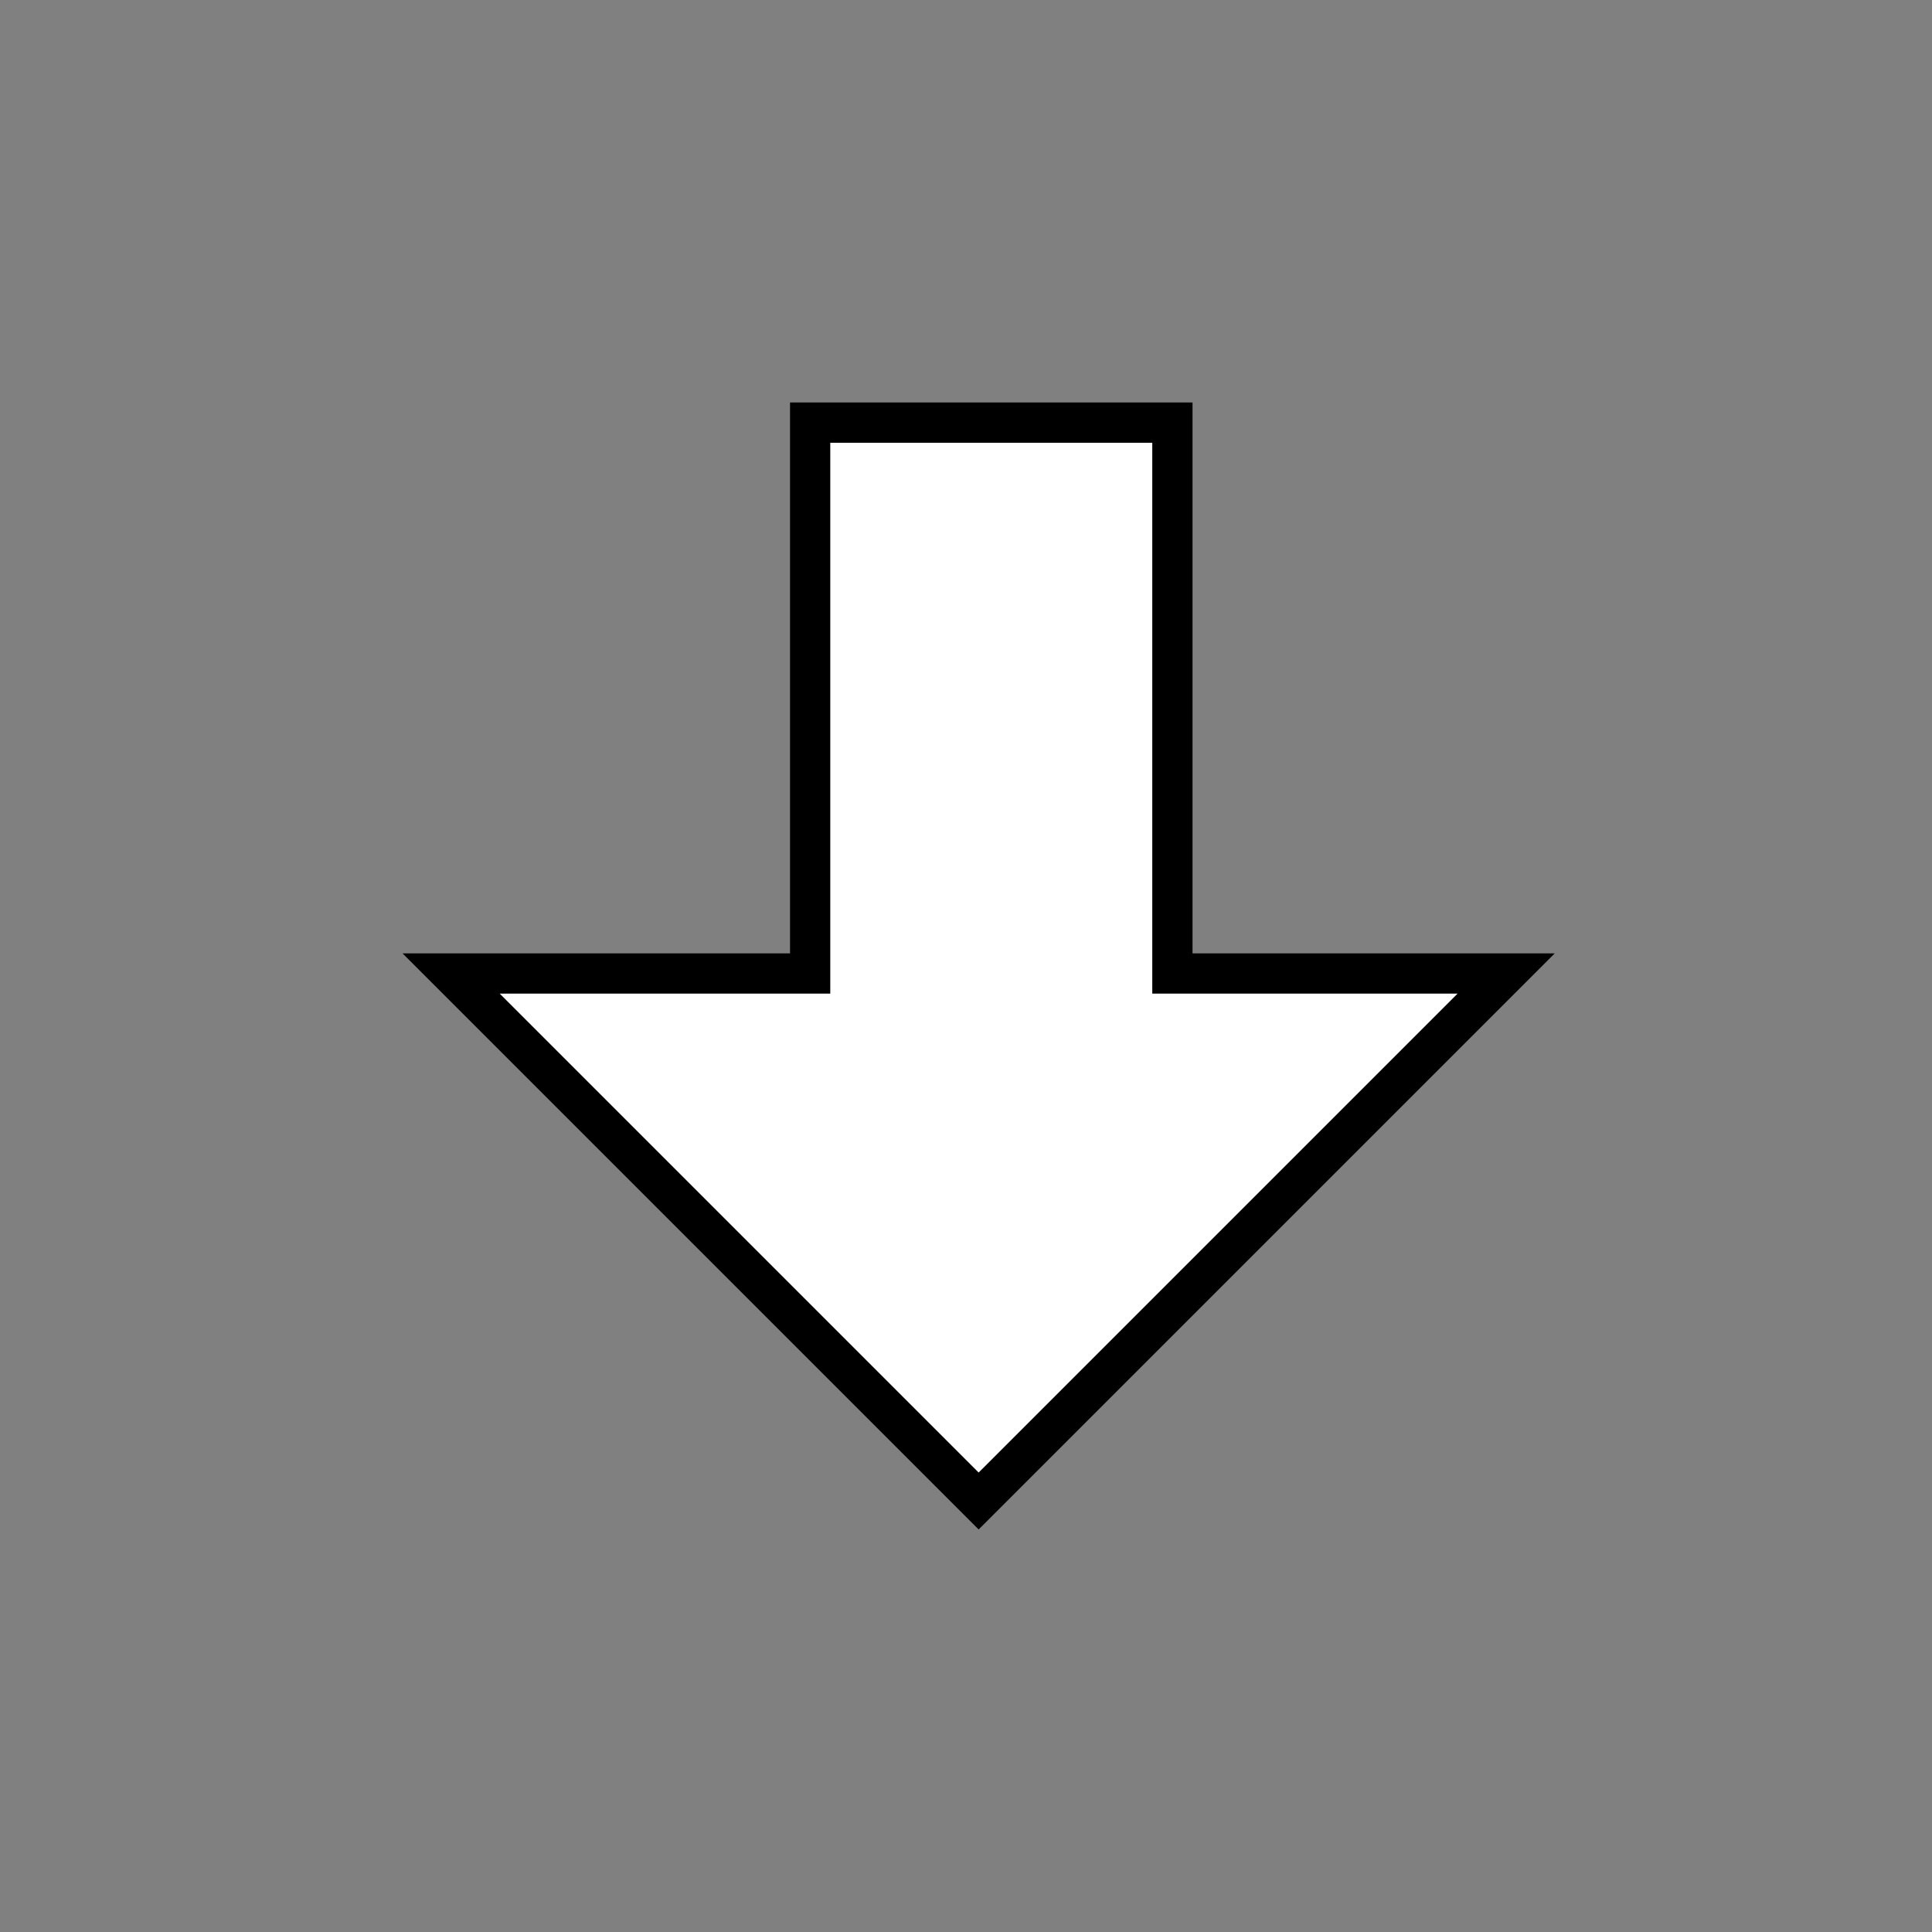 <svg width="24" height="24" viewBox="0 0 24 24" fill="white" xmlns="http://www.w3.org/2000/svg">
<rect x="0" y="0" width="24" height="24" fill="#808080" stroke="none"/>
<path d="M14.814 12.093L18.71 12.093L12.157 18.646L5.604 12.093L9.814 12.093L10.064 12.093L10.064 11.843L10.064 5.25L14.564 5.25L14.564 11.843L14.564 12.093L14.814 12.093Z" fill="white" stroke="black" stroke-width="0.5"/>
</svg>
